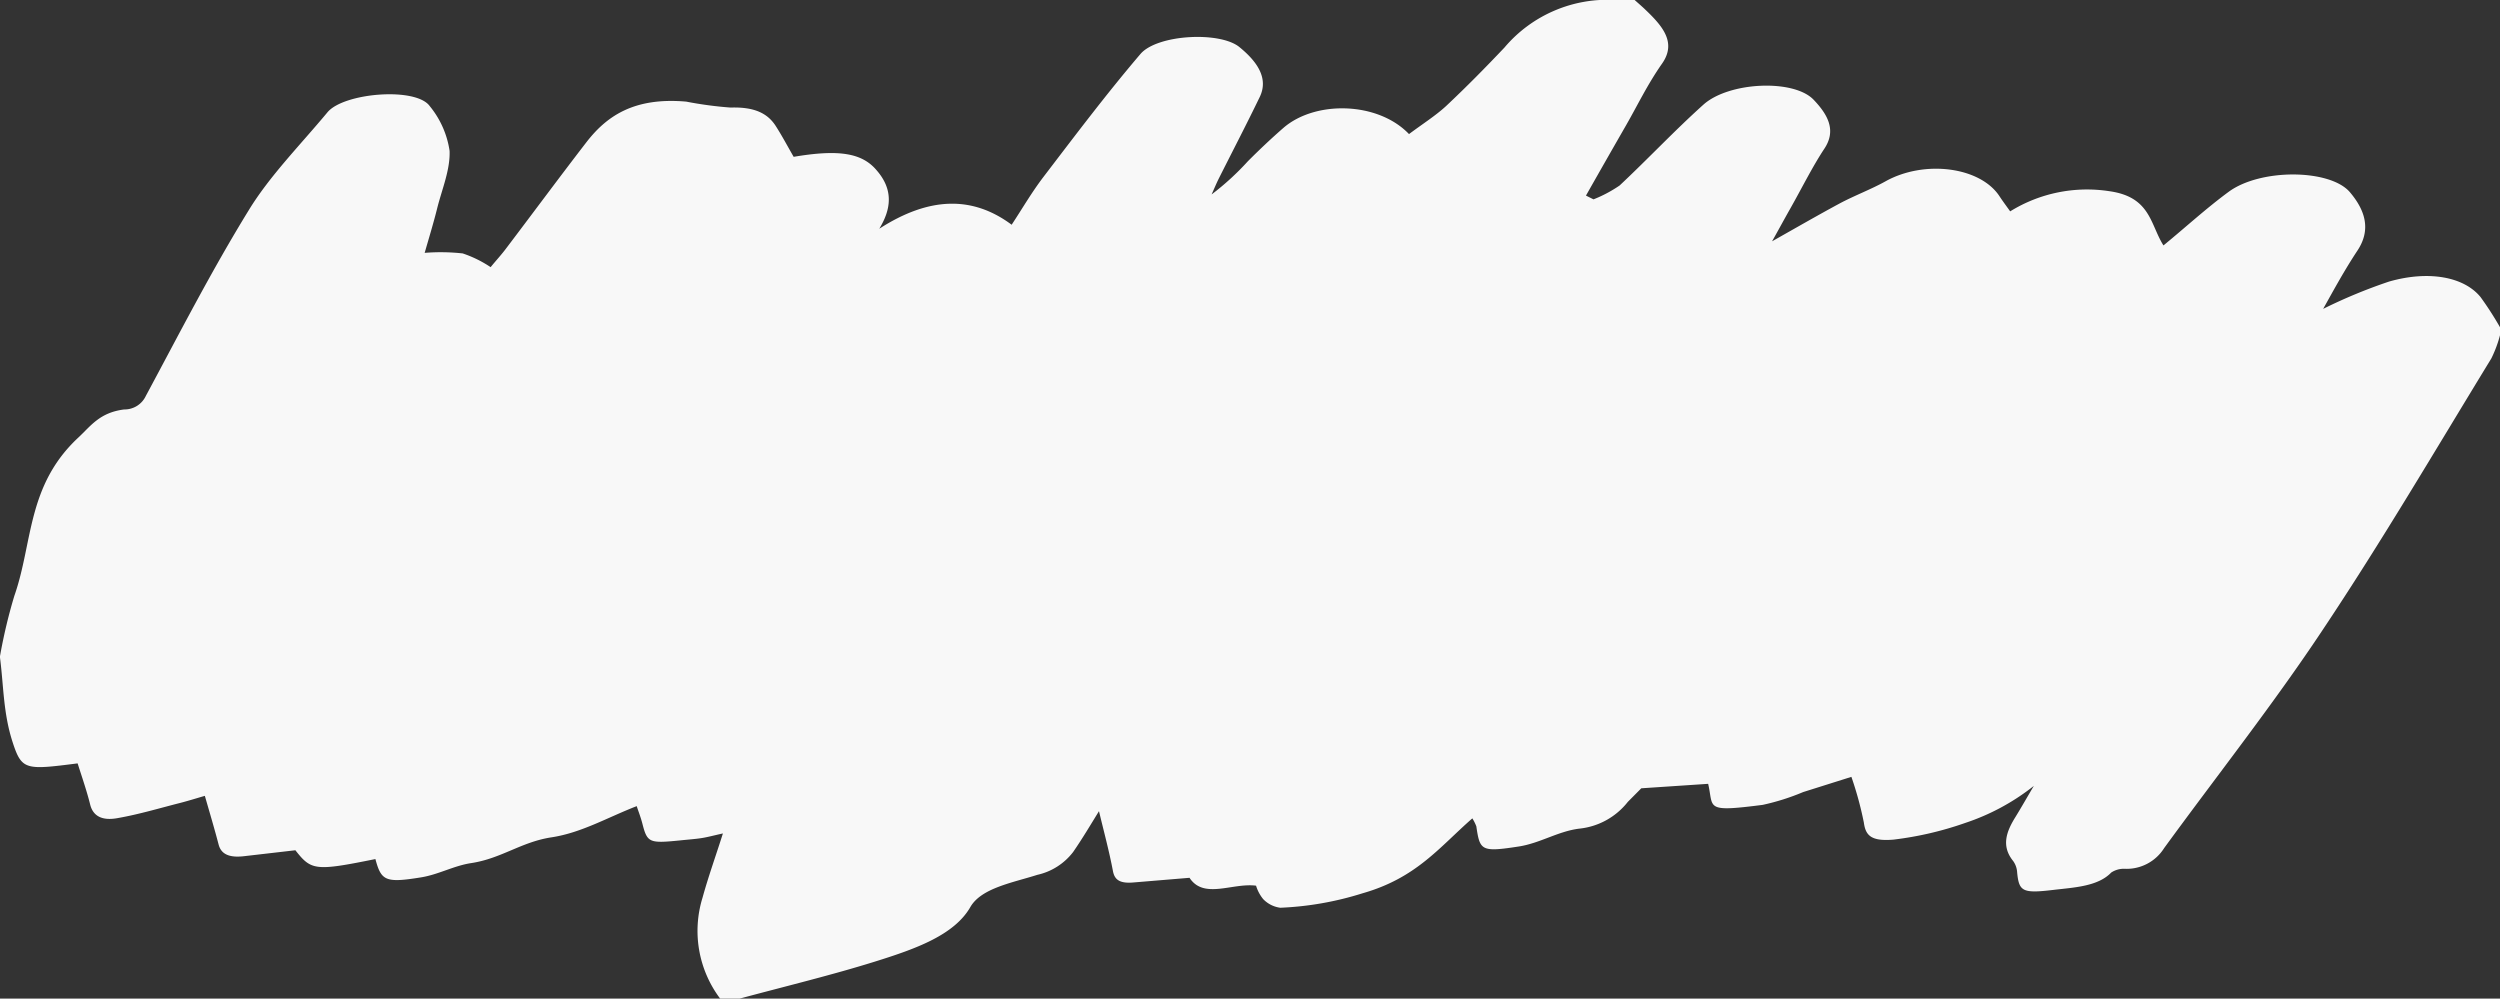 <svg xmlns="http://www.w3.org/2000/svg" viewBox="0 0 218.7 87.36"><rect x="0" y="0" width="218.7" height="87.36" fill="#333333" stroke="none"/><defs><style>.cls-1{fill:#f8f8f8;}</style></defs><title>grey-background-texture</title><g id="Ebene_2" data-name="Ebene 2"><g id="Ebene_1-2" data-name="Ebene 1"><path class="cls-1" d="M141.29,0H143c.32.29.64.56.94.85,1.52,1.45,2.74,2.88,1.46,4.71s-2.11,3.58-3.14,5.38q-1.77,3.08-3.52,6.17l.66.33a11.57,11.57,0,0,0,2.28-1.21c2.5-2.34,4.77-4.77,7.34-7.08,2.24-2,7.9-2.25,9.64-.42,1.24,1.3,2,2.67.94,4.27s-2,3.51-3,5.27c-.51.9-1,1.81-1.58,2.84,2.11-1.19,4-2.28,5.91-3.31,1.27-.68,2.74-1.23,4-1.93,3.41-1.91,8.32-1.28,10,1.32.27.41.57.81.92,1.3a12.78,12.78,0,0,1,8.7-1.76c3.6.51,3.55,2.92,4.71,4.74,2-1.64,3.71-3.22,5.69-4.68,2.8-2.07,8.85-2,10.6,0,1.4,1.64,1.87,3.33.68,5.13s-2.09,3.48-3,5.1A45.68,45.68,0,0,1,209,24.63c3.5-1,6.57-.4,8,1.36a29.12,29.12,0,0,1,1.73,2.69v.53a10.7,10.7,0,0,1-.79,2.15c-4.89,8-9.58,16-14.81,23.83-4.26,6.41-9.18,12.65-13.81,19A3.88,3.88,0,0,1,185.81,76a2,2,0,0,0-1.12.33c-1.16,1.21-3.19,1.3-5.07,1.52-2.69.32-3,.14-3.16-1.53a1.88,1.88,0,0,0-.35-1c-1.06-1.31-.59-2.57.19-3.83.56-.91,1.08-1.83,1.62-2.74a19.59,19.59,0,0,1-6,3.24,29.37,29.37,0,0,1-6.28,1.46c-2,.17-2.44-.4-2.59-1.49a30.07,30.07,0,0,0-1.09-4l-4.22,1.33a20,20,0,0,1-3.54,1.12c-5.14.66-4.27.29-4.77-1.84l-5.85.39-1.18,1.19a6.2,6.2,0,0,1-4.25,2.34c-1.85.23-3.42,1.27-5.28,1.56-3.3.51-3.41.36-3.72-1.76a3.86,3.86,0,0,0-.35-.7c-2.9,2.54-4.9,5.22-9.62,6.56A27.68,27.68,0,0,1,112,79.41a2.52,2.52,0,0,1-1.5-.76,3.41,3.41,0,0,1-.62-1.17c-2.07-.27-4.57,1.22-5.82-.69l-4.93.41c-1.22.1-1.63-.27-1.77-1-.33-1.76-.81-3.51-1.22-5.24-.7,1.13-1.43,2.37-2.26,3.57a5.42,5.42,0,0,1-3.13,2c-2.12.68-4.92,1.15-5.87,2.83C83.47,81.8,80.11,83,76.7,84.07c-3.88,1.22-8,2.21-12,3.29H63a9.85,9.85,0,0,1-1.54-8.84c.51-1.85,1.17-3.68,1.78-5.61-.74.16-1.28.31-1.83.4s-1.28.14-1.93.21c-2.72.27-2.86.2-3.3-1.53-.15-.56-.37-1.12-.48-1.47-2.58,1-4.83,2.33-7.46,2.73s-4.38,1.85-7,2.25c-1.54.23-2.86,1-4.4,1.25-3.13.51-3.49.3-4-1.6-5.28,1.07-5.61,1-7-.77l-4.5.52c-1.38.16-2-.24-2.21-1-.36-1.38-.77-2.75-1.21-4.28-.76.22-1.43.43-2.12.61-1.82.46-3.6,1-5.47,1.33-1.51.29-2.21-.26-2.44-1.17-.3-1.21-.72-2.41-1.1-3.61-4.56.58-4.89.62-5.7-1.9S.32,60,0,57.53a.65.65,0,0,1,0-.13,46.16,46.16,0,0,1,1.25-5.26c1.64-4.66,1.08-9.65,5.61-13.87,1.08-1,1.85-2.18,4-2.45a2.06,2.06,0,0,0,1.9-1.19c2.92-5.43,5.71-10.89,9-16.24,1.83-3,4.53-5.73,6.89-8.57,1.43-1.71,7.75-2.23,8.95-.53a8,8,0,0,1,1.73,3.91c.06,1.66-.66,3.33-1.08,5-.32,1.29-.71,2.56-1.1,3.92a17.66,17.66,0,0,1,3.33.05,10.23,10.23,0,0,1,2.44,1.2c.5-.61,1-1.15,1.41-1.71,2.32-3.06,4.59-6.13,6.94-9.18,1.74-2.26,4.12-4,8.76-3.59a33.35,33.35,0,0,0,3.88.52c2.11-.07,3.25.52,3.95,1.61.57.89,1.05,1.8,1.57,2.7,4-.68,6-.32,7.26,1.18,1.47,1.69,1.29,3.37.23,5.11,4.33-2.79,8.12-2.92,11.58-.35.93-1.41,1.75-2.83,2.78-4.18,2.76-3.61,5.48-7.23,8.49-10.76,1.48-1.72,7-2,8.68-.58C110,5.41,111,6.87,110.19,8.51c-1.15,2.38-2.38,4.74-3.57,7.11-.23.46-.42.93-.63,1.39a23.21,23.21,0,0,0,3.18-2.91c1-1,2-1.95,3.09-2.9,2.8-2.44,8.29-2.31,11,.53,1.16-.87,2.33-1.61,3.24-2.45,1.78-1.67,3.47-3.39,5.11-5.12A11.8,11.8,0,0,1,141.29,0Z"/></g></g></svg>